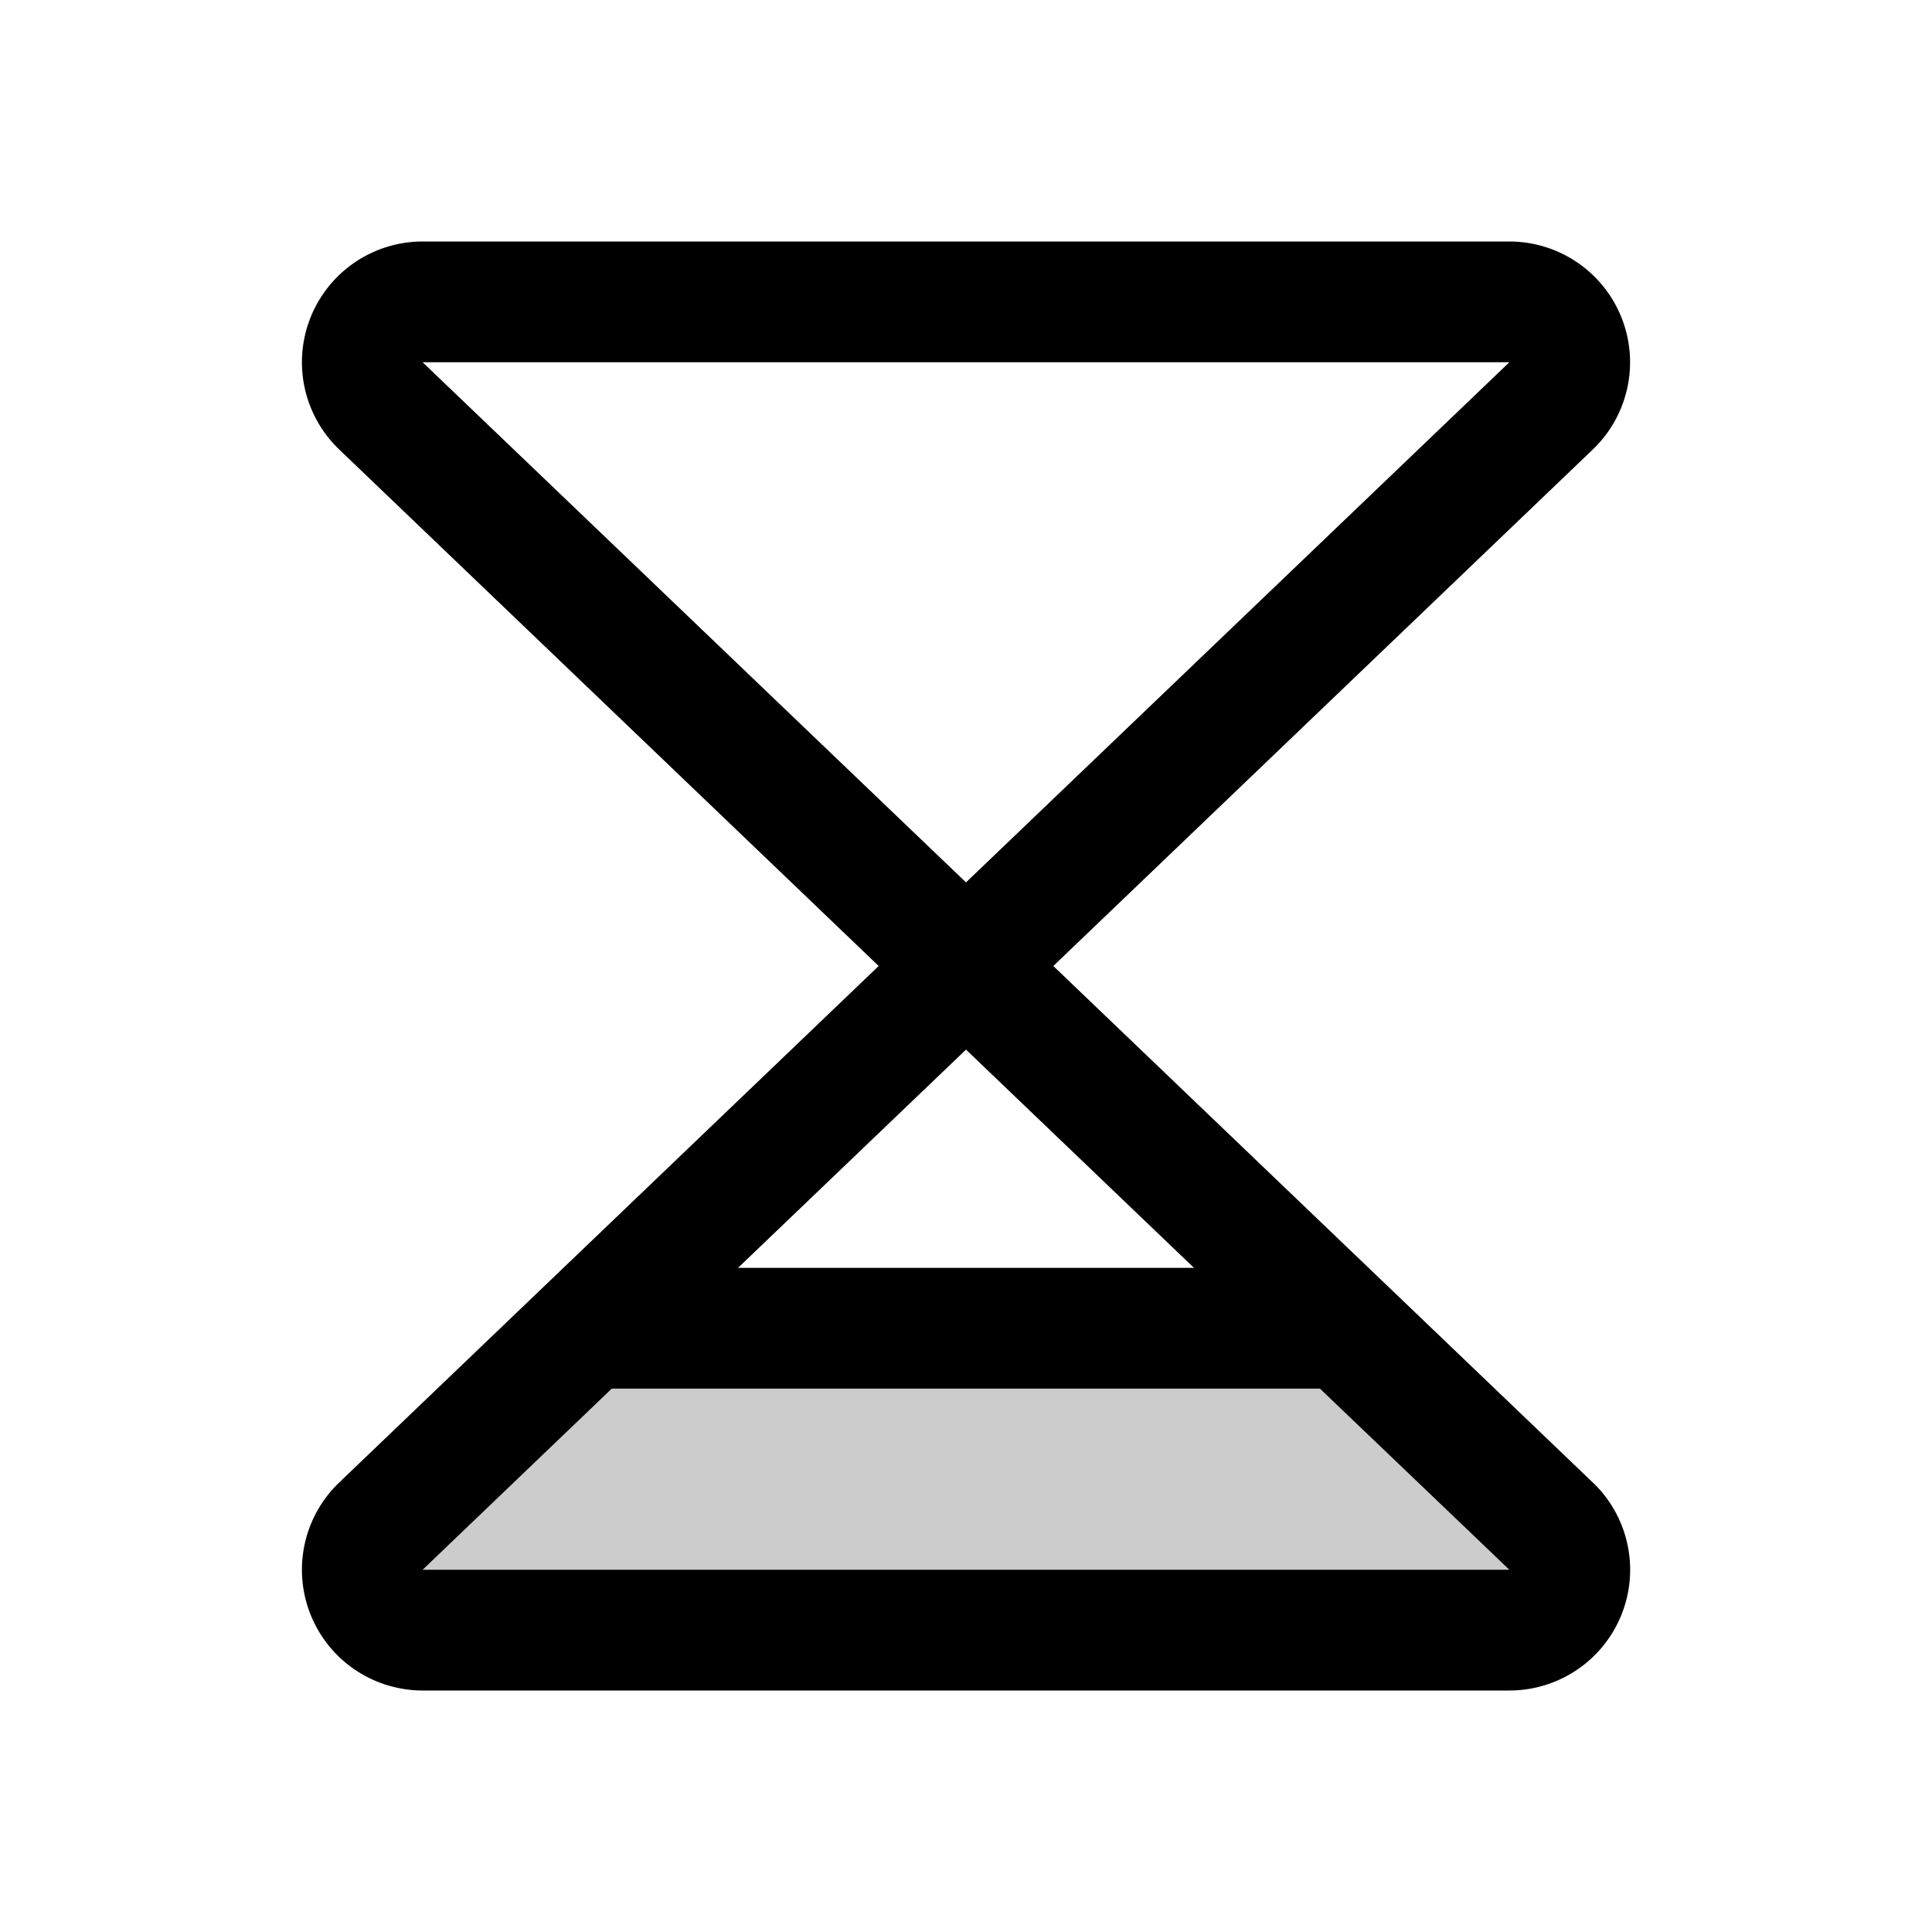 <?xml version="1.0" encoding="UTF-8"?>
<svg width="24" height="24" viewBox="0 0 256 256" fill="currentColor" xmlns="http://www.w3.org/2000/svg">
<path d="M200,216H56a8,8,0,0,1-5.66-13.66L77.87,176H178.13l27.51,26.34A8,8,0,0,1,200,216Z" opacity="0.2"/><path d="M211.18,196.56,139.57,128l71.61-68.56a1.59,1.59,0,0,1,.13-.13A16,16,0,0,0,200,32H56A16,16,0,0,0,44.69,59.31a1.59,1.59,0,0,1,.13.13L116.43,128,44.82,196.56a1.59,1.59,0,0,1-.13.13A16,16,0,0,0,56,224H200a16,16,0,0,0,11.32-27.31A1.59,1.59,0,0,1,211.18,196.56ZM56,48h0v0ZM158.21,168H97.79L128,139.08ZM200,48l-72,68.92L56,48ZM56,208l25.06-24h93.84L200,208Z"/>
</svg>